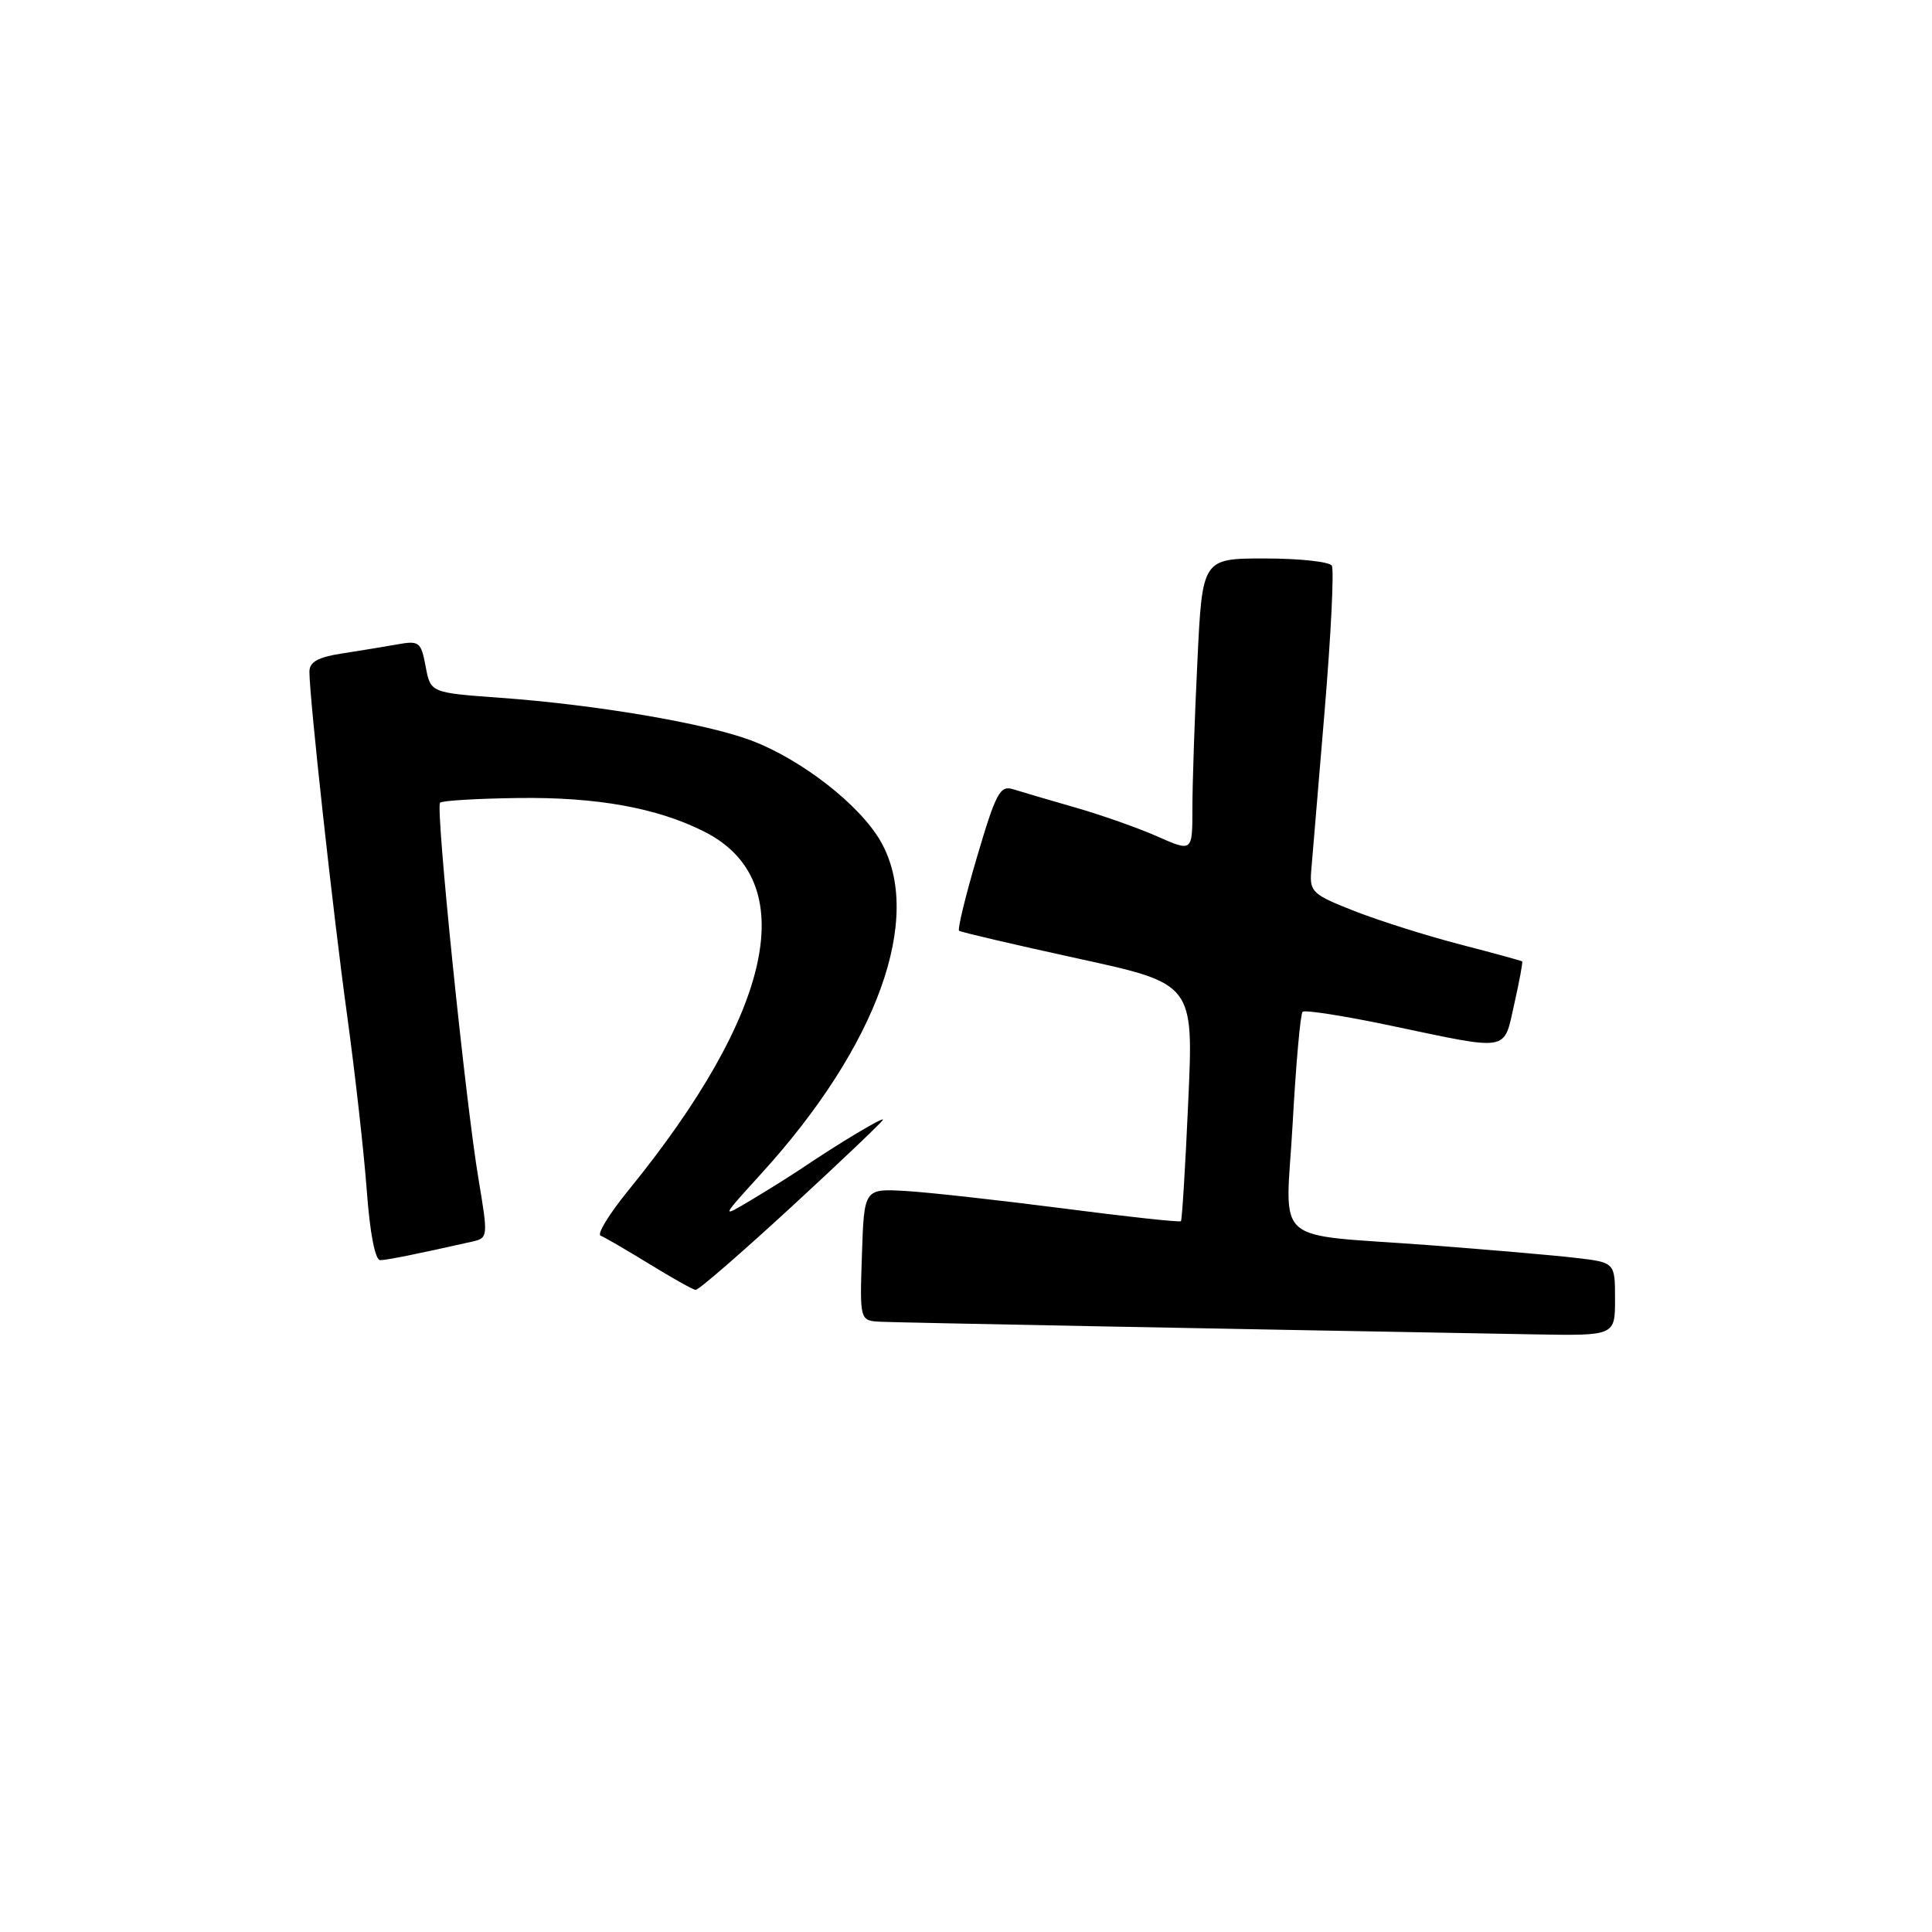 <?xml version="1.0" encoding="UTF-8" standalone="no"?>
<!DOCTYPE svg PUBLIC "-//W3C//DTD SVG 1.1//EN" "http://www.w3.org/Graphics/SVG/1.1/DTD/svg11.dtd" >
<svg xmlns="http://www.w3.org/2000/svg" xmlns:xlink="http://www.w3.org/1999/xlink" version="1.1" viewBox="0 0 256 256">
 <g >
 <path fill="currentColor"
d=" M 214.00 172.14 C 214.00 167.28 214.00 167.28 208.75 166.67 C 205.86 166.33 197.20 165.59 189.50 165.00 C 168.10 163.39 170.36 165.40 171.29 148.77 C 171.72 140.97 172.31 134.36 172.60 134.07 C 172.88 133.79 178.15 134.61 184.31 135.91 C 200.21 139.25 199.21 139.43 200.65 133.03 C 201.33 130.01 201.80 127.48 201.69 127.39 C 201.59 127.30 197.90 126.29 193.50 125.15 C 189.10 124.01 182.80 122.02 179.50 120.73 C 173.93 118.55 173.52 118.17 173.74 115.44 C 173.87 113.82 174.67 104.26 175.52 94.20 C 176.36 84.13 176.79 75.47 176.47 74.95 C 176.15 74.43 172.15 74.00 167.60 74.00 C 159.31 74.00 159.31 74.00 158.66 87.66 C 158.29 95.17 158.00 103.92 158.00 107.10 C 158.00 112.89 158.00 112.89 153.35 110.83 C 150.79 109.70 145.88 107.97 142.45 106.99 C 139.01 106.00 135.32 104.92 134.25 104.58 C 132.52 104.03 131.97 105.04 129.48 113.48 C 127.93 118.72 126.86 123.15 127.08 123.33 C 127.31 123.51 134.40 125.17 142.83 127.01 C 158.16 130.35 158.16 130.35 157.45 145.92 C 157.07 154.49 156.63 161.64 156.48 161.81 C 156.33 161.98 149.30 161.22 140.86 160.12 C 132.41 159.03 123.03 157.99 120.00 157.81 C 114.50 157.50 114.50 157.50 114.21 166.25 C 113.92 175.00 113.92 175.00 116.71 175.14 C 119.05 175.25 158.50 176.01 203.25 176.81 C 214.00 177.00 214.00 177.00 214.00 172.14 Z  M 104.92 159.87 C 111.56 153.75 117.00 148.57 117.00 148.36 C 117.00 147.99 111.11 151.52 106.00 154.97 C 104.62 155.89 101.70 157.72 99.50 159.03 C 95.50 161.42 95.50 161.42 100.92 155.46 C 116.29 138.56 122.40 121.57 116.72 111.53 C 113.97 106.68 106.22 100.63 99.50 98.10 C 93.50 95.85 78.94 93.37 66.28 92.46 C 57.05 91.79 57.05 91.79 56.40 88.31 C 55.79 85.05 55.55 84.86 52.62 85.39 C 50.91 85.69 47.59 86.24 45.25 86.60 C 42.13 87.08 41.00 87.72 41.00 89.00 C 41.00 92.47 44.11 120.82 45.99 134.50 C 47.05 142.20 48.22 152.66 48.60 157.75 C 49.02 163.45 49.71 166.99 50.39 166.98 C 51.36 166.95 55.20 166.18 62.61 164.51 C 64.67 164.04 64.68 163.86 63.41 156.27 C 61.66 145.85 57.69 106.98 58.31 106.36 C 58.58 106.09 63.24 105.81 68.65 105.74 C 79.07 105.60 87.05 107.04 93.29 110.18 C 106.26 116.69 102.59 134.01 83.19 157.82 C 80.70 160.88 79.08 163.54 79.58 163.73 C 80.09 163.93 82.97 165.60 86.00 167.46 C 89.03 169.32 91.80 170.88 92.17 170.92 C 92.54 170.97 98.27 165.99 104.92 159.87 Z "/>
</g>
</svg>